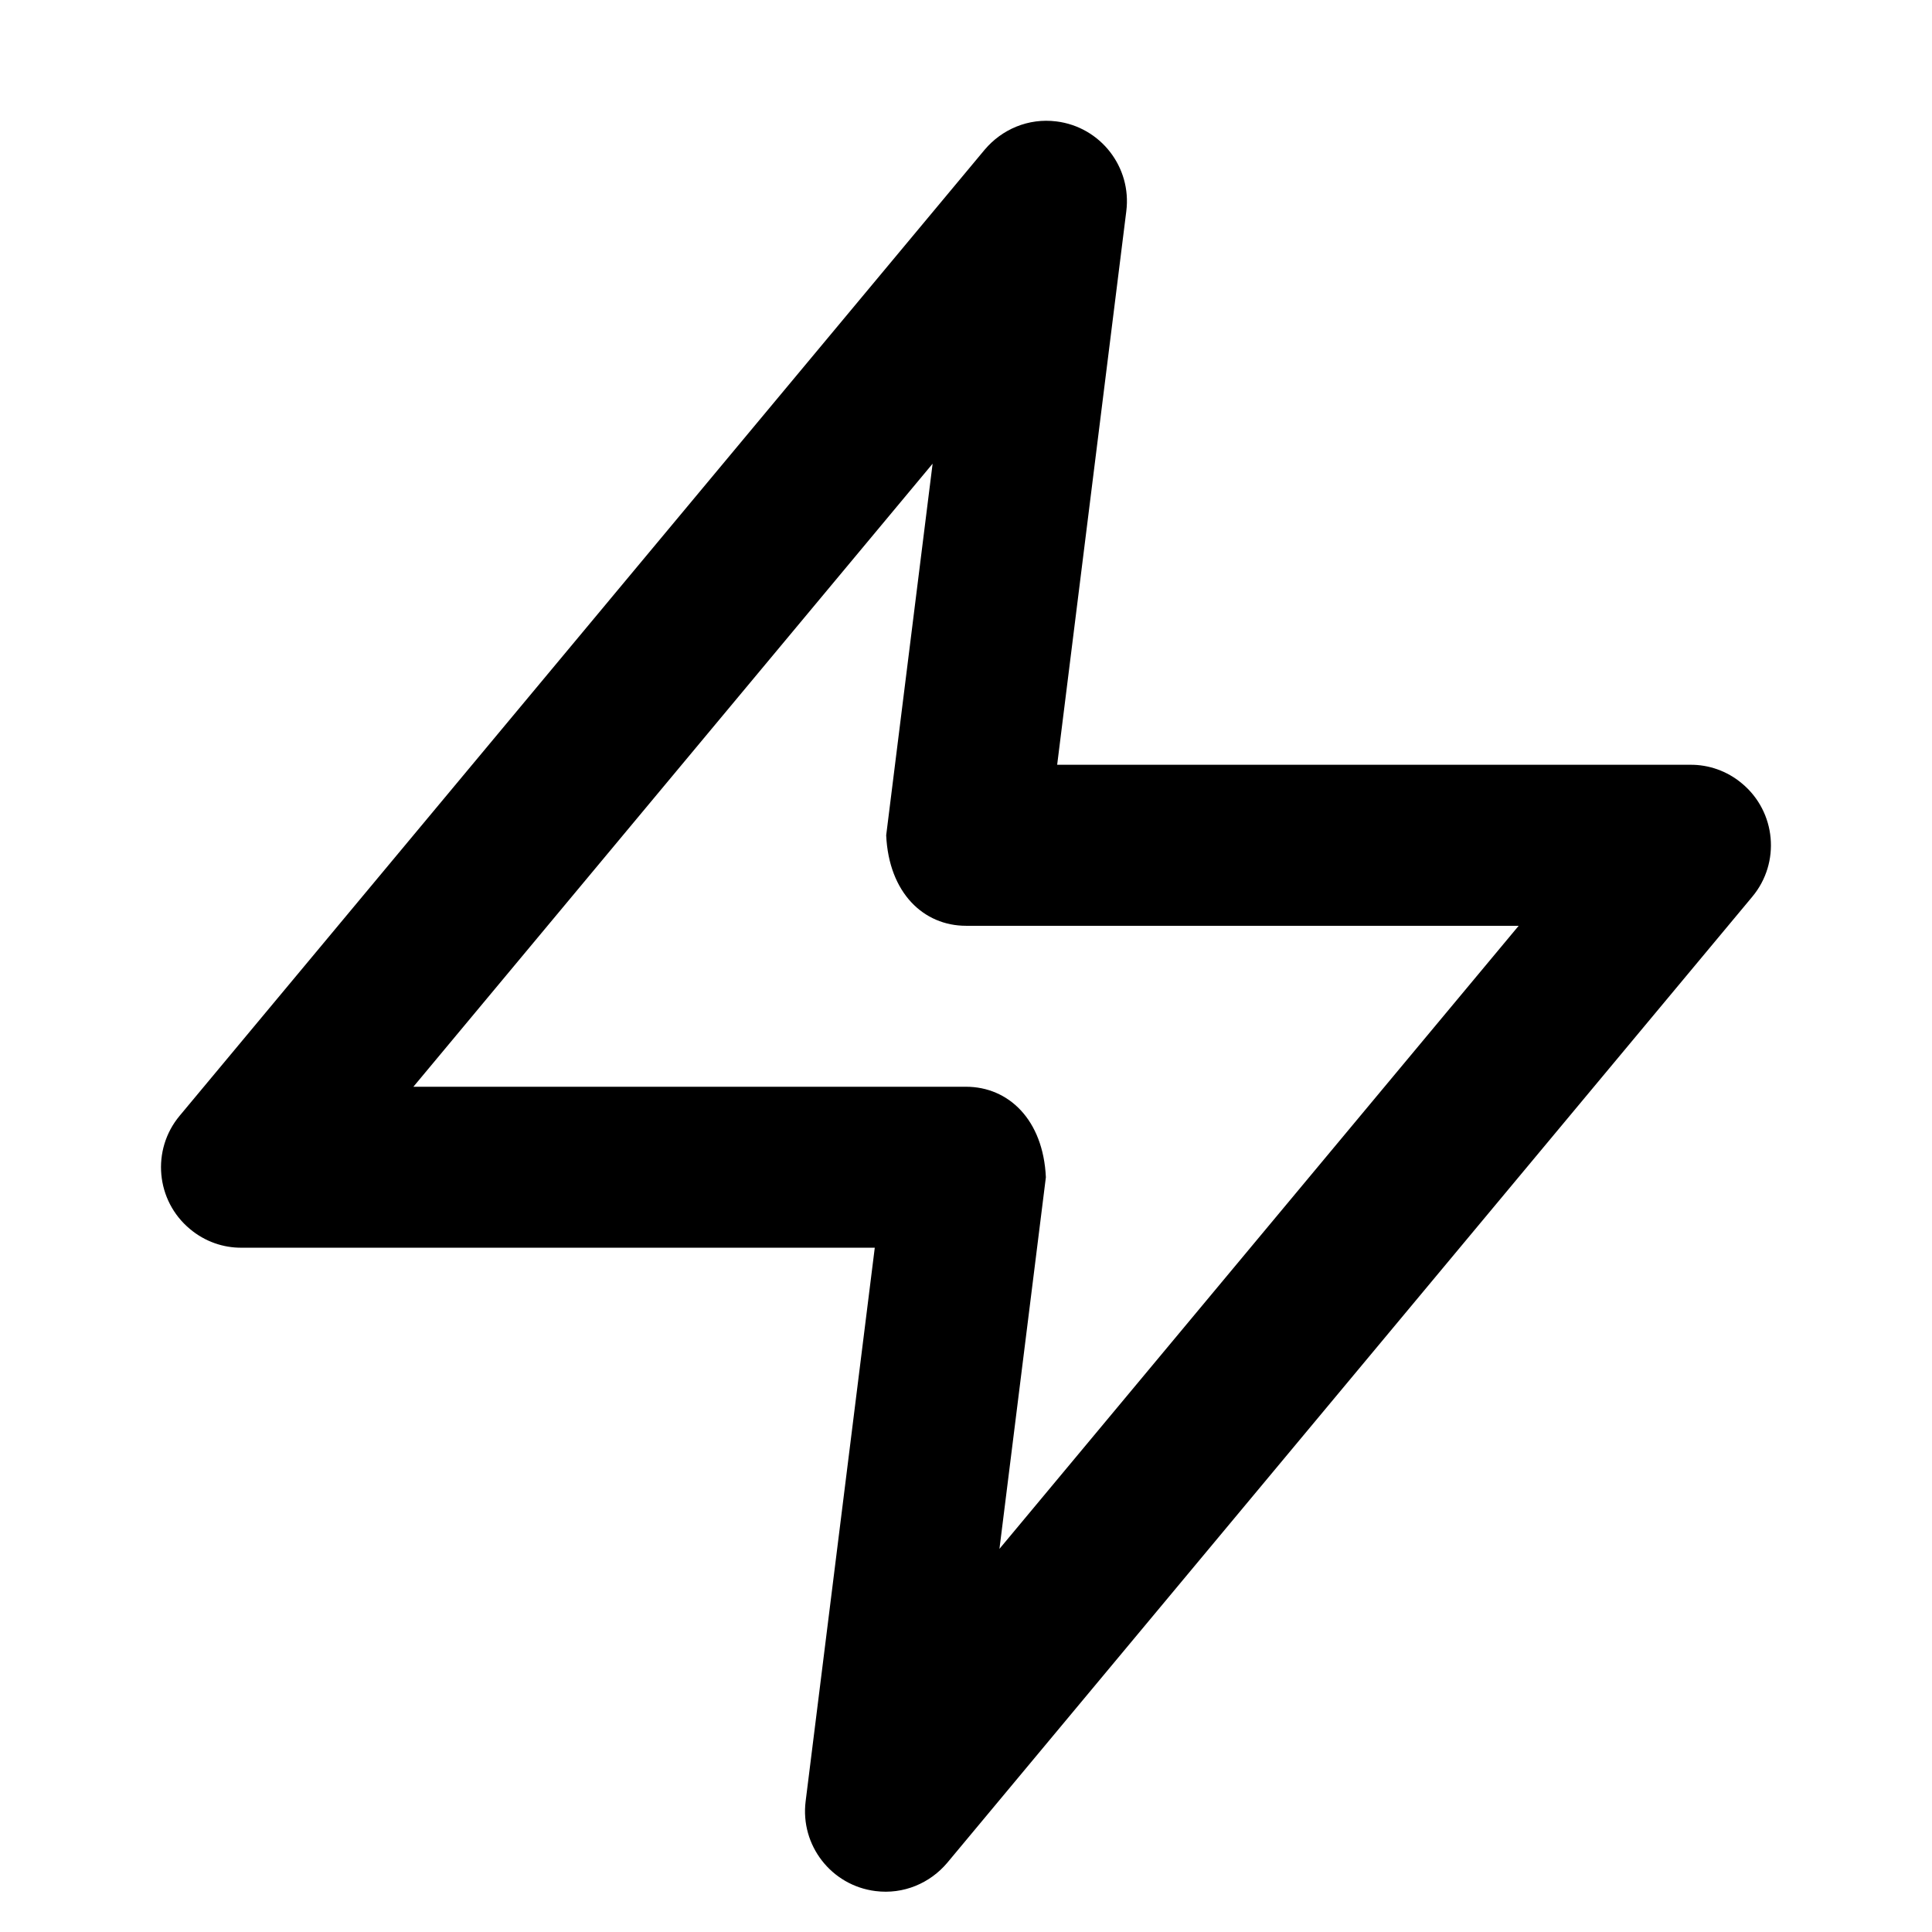 <!-- Generated by IcoMoon.io -->
<svg version="1.1" xmlns="http://www.w3.org/2000/svg" width="32" height="32" viewBox="0 0 32 32">
<title>zap</title>
<path d="M15.447 7.68l-0.769 6.155c0.044 0.955 0.62 1.499 1.323 1.499h9.153l-8.6 10.32 0.769-6.155c-0.044-0.955-0.62-1.499-1.323-1.499h-9.153zM16.309 2.48l-13.333 16c-0.472 0.565-0.395 1.407 0.171 1.877 0.249 0.209 0.553 0.311 0.853 0.309h10.489l-1.145 9.168c-0.092 0.731 0.427 1.397 1.157 1.488 0.465 0.059 0.904-0.131 1.189-0.469l13.333-16c0.472-0.565 0.395-1.407-0.171-1.877-0.249-0.209-0.553-0.311-0.853-0.309h-10.489l1.145-9.168c0.092-0.731-0.427-1.397-1.157-1.488-0.465-0.059-0.904 0.131-1.189 0.469z"></path>
</svg>

